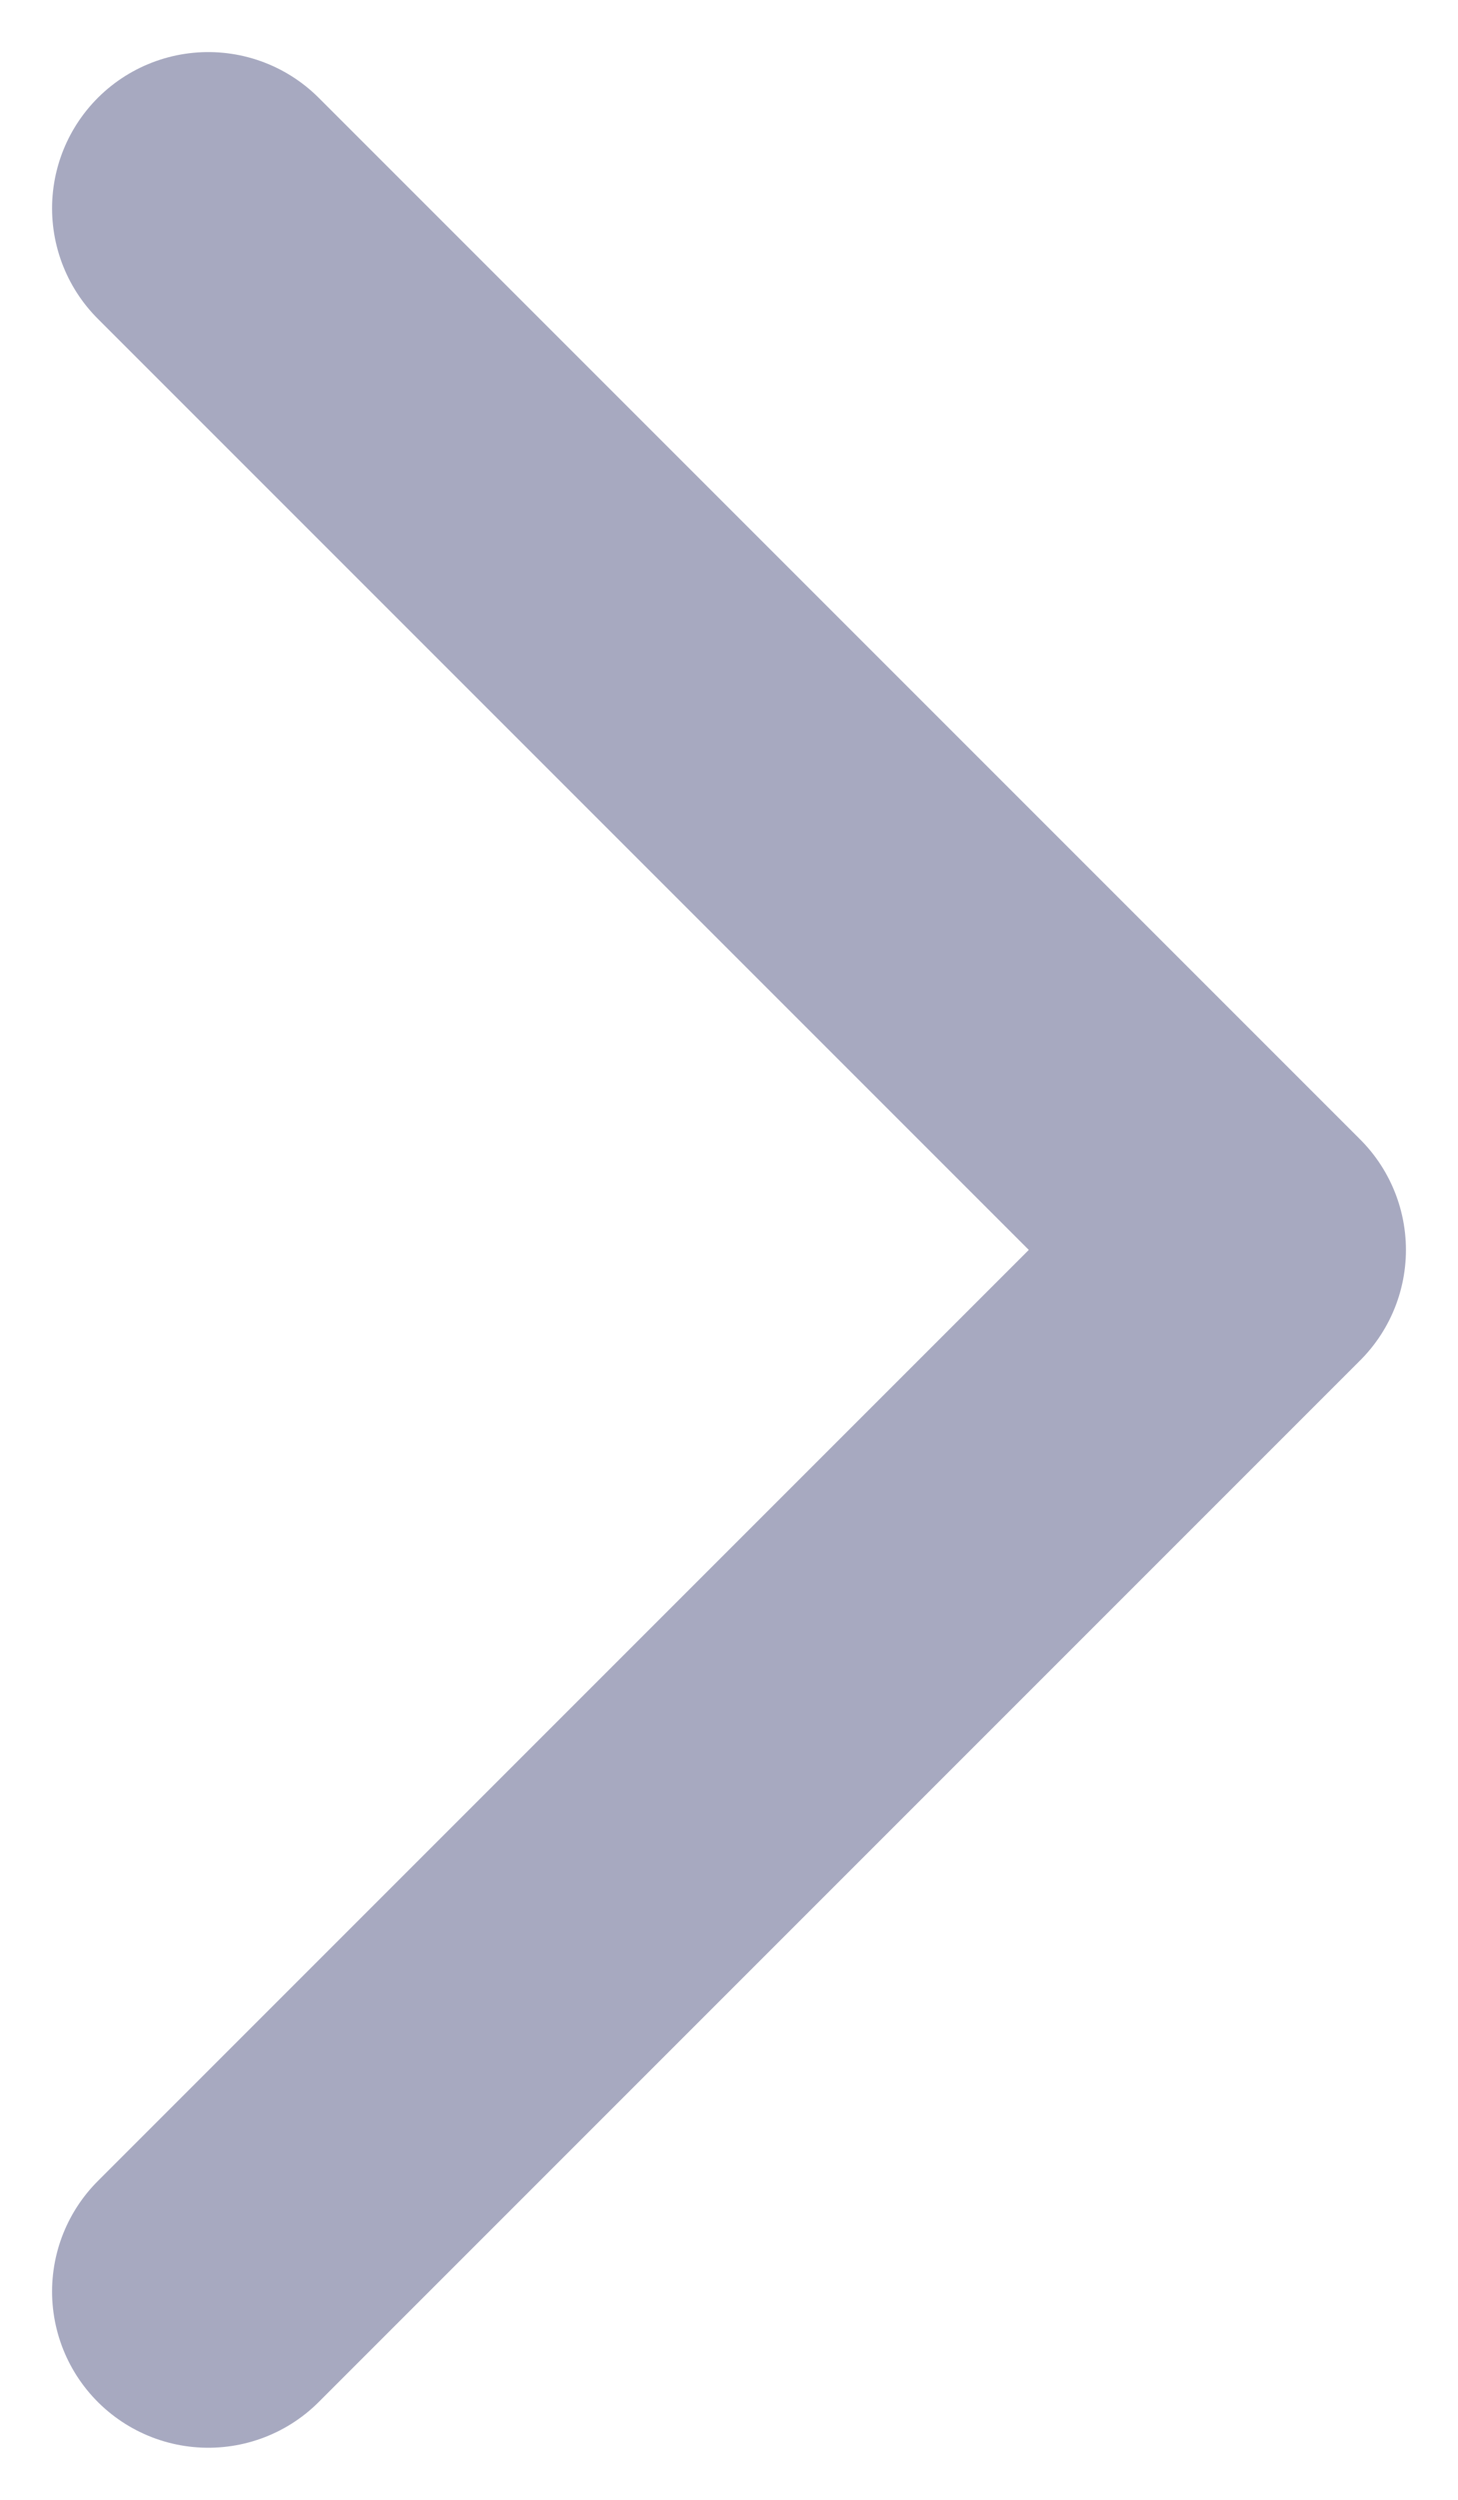 <svg width="7" height="12" viewBox="0 0 7 12" fill="none" xmlns="http://www.w3.org/2000/svg">
<path d="M1 11L6 6L1 1" stroke="#A7A9C0" stroke-width="1.5" stroke-linecap="round" stroke-linejoin="round"/>
</svg>
